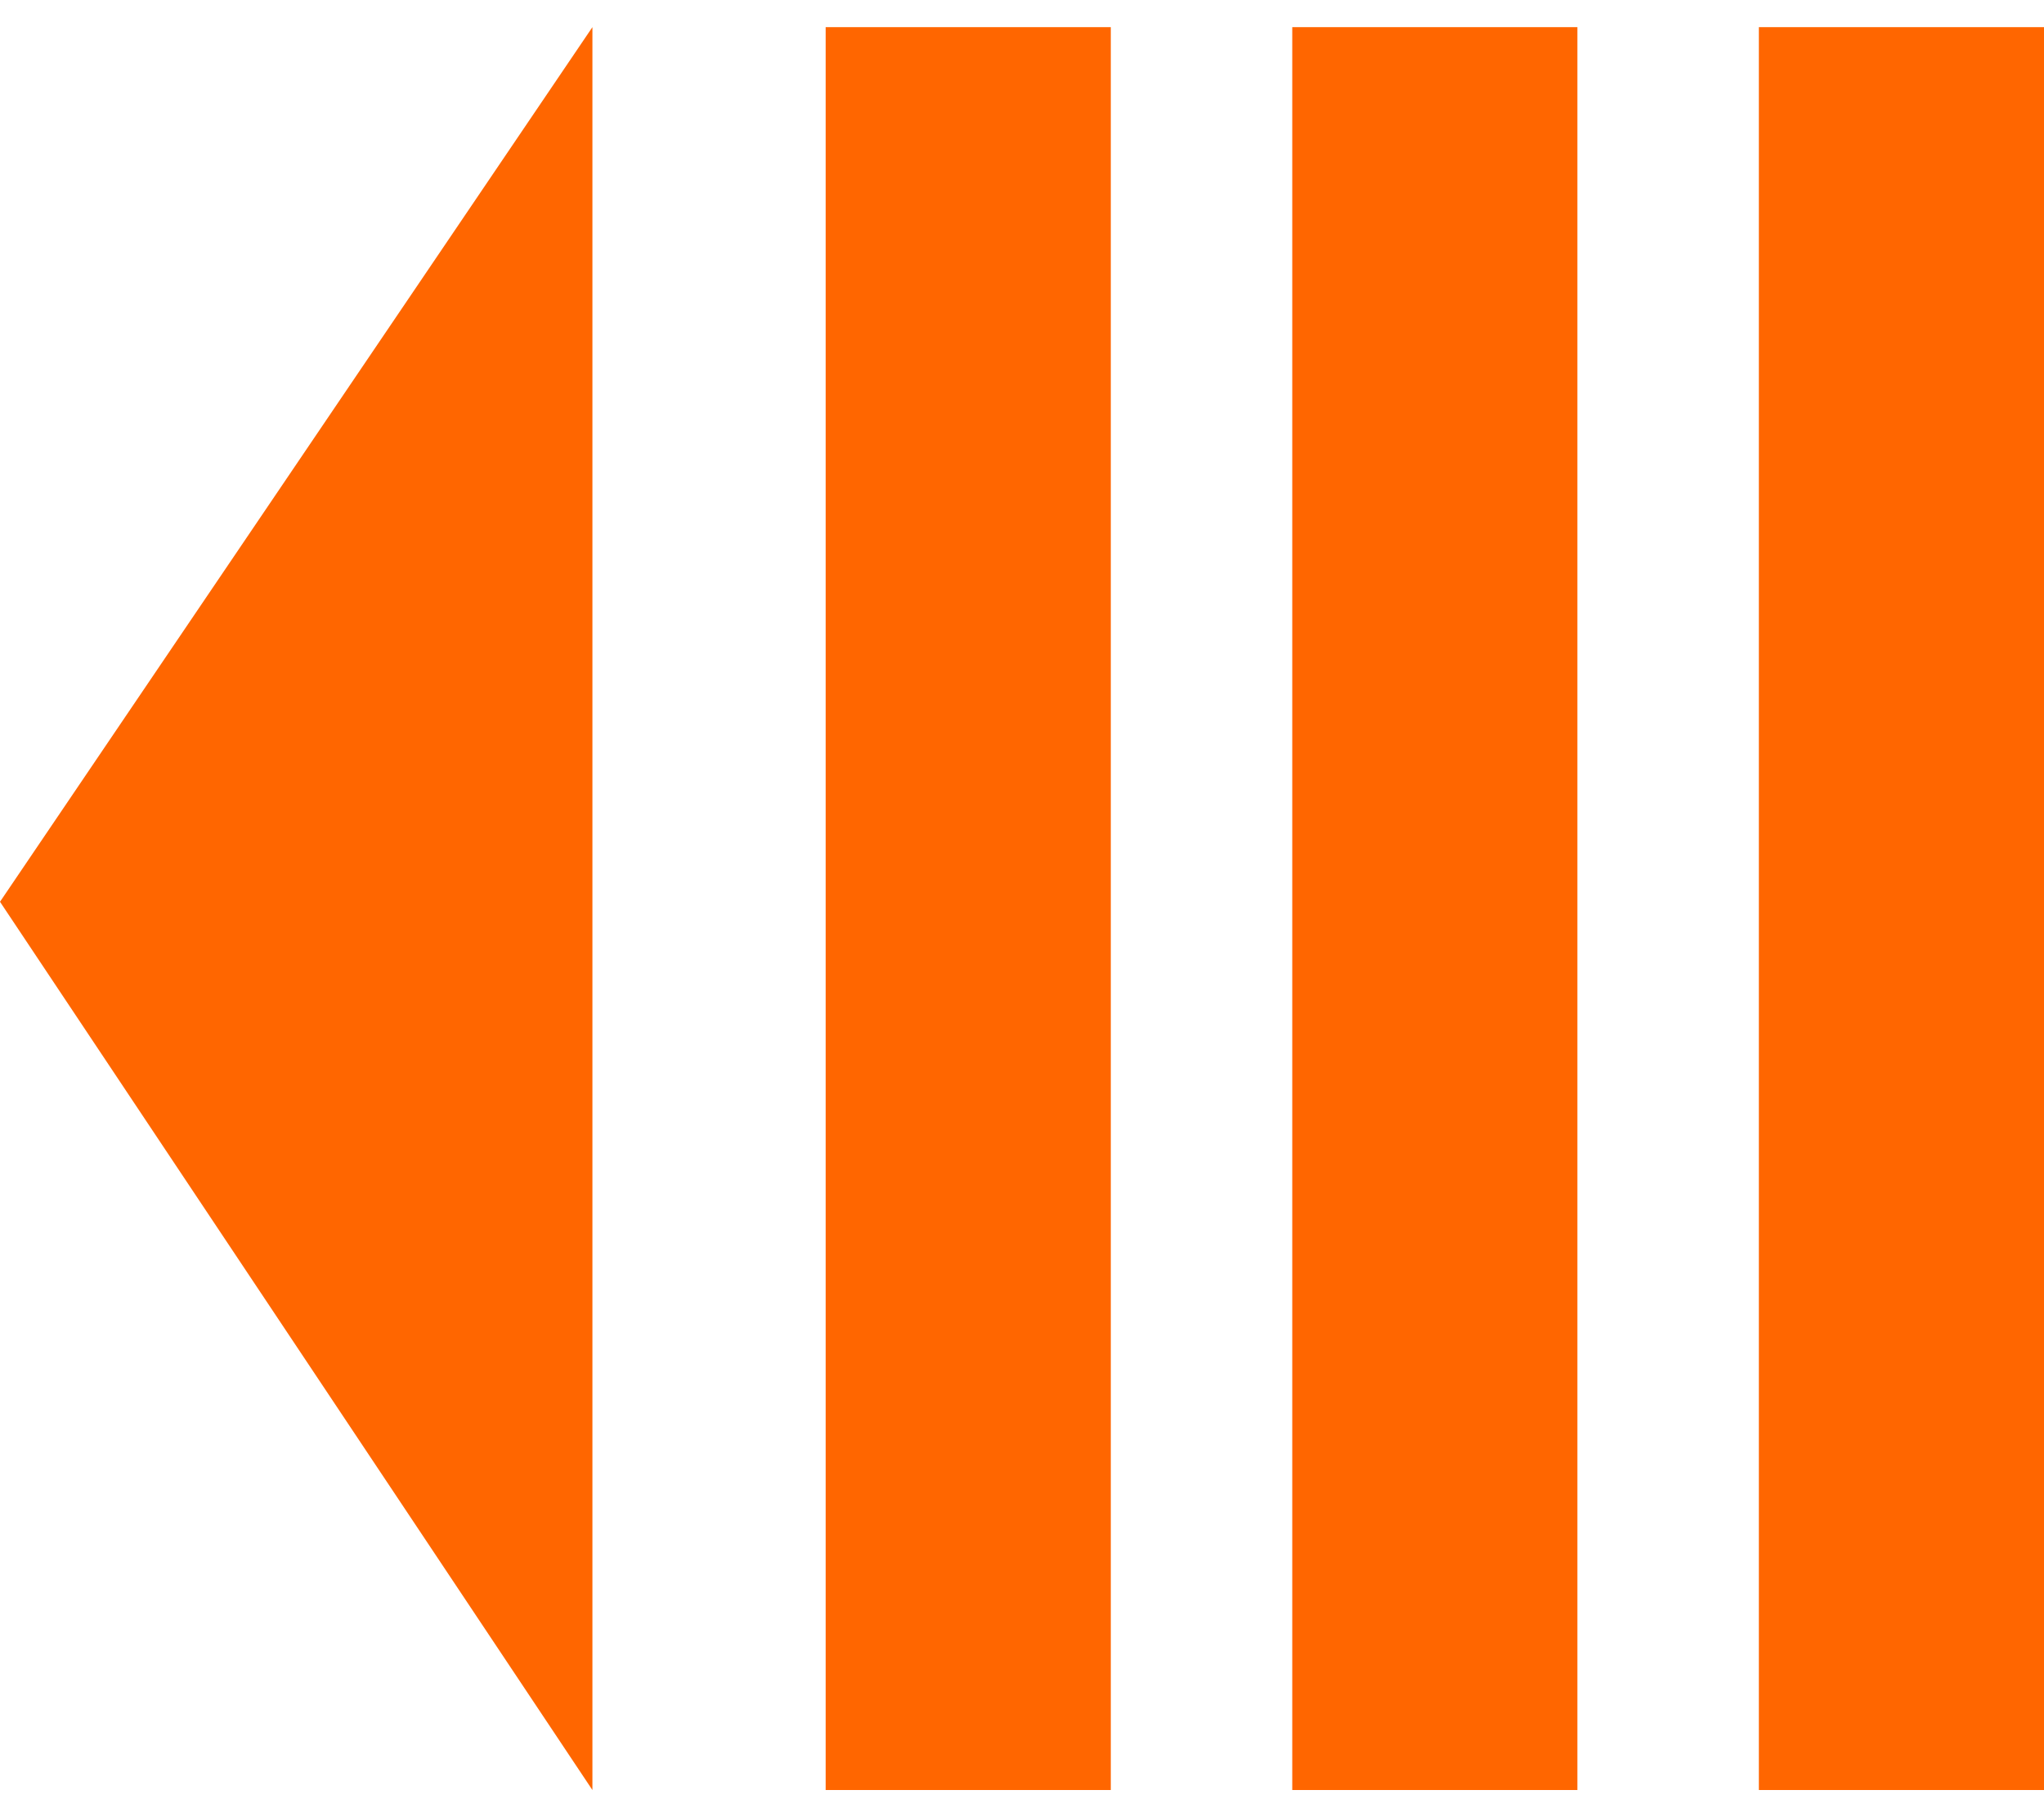 <svg width="18" height="16" viewBox="0 0 18 16" fill="none" xmlns="http://www.w3.org/2000/svg">
<path id="Vector" d="M15.489 15.761L15.489 0.239L18 0.239L18 15.761L15.489 15.761ZM9.782 15.761L9.782 0.239L7.271 0.239L7.271 15.761L9.782 15.761ZM13.891 15.761L13.891 0.239L11.38 0.239L11.38 15.761L13.891 15.761ZM5.217 15.761L5.217 0.239L9.18297e-08 7.94L5.217 15.761Z" fill="#FF6600"/>
</svg>

